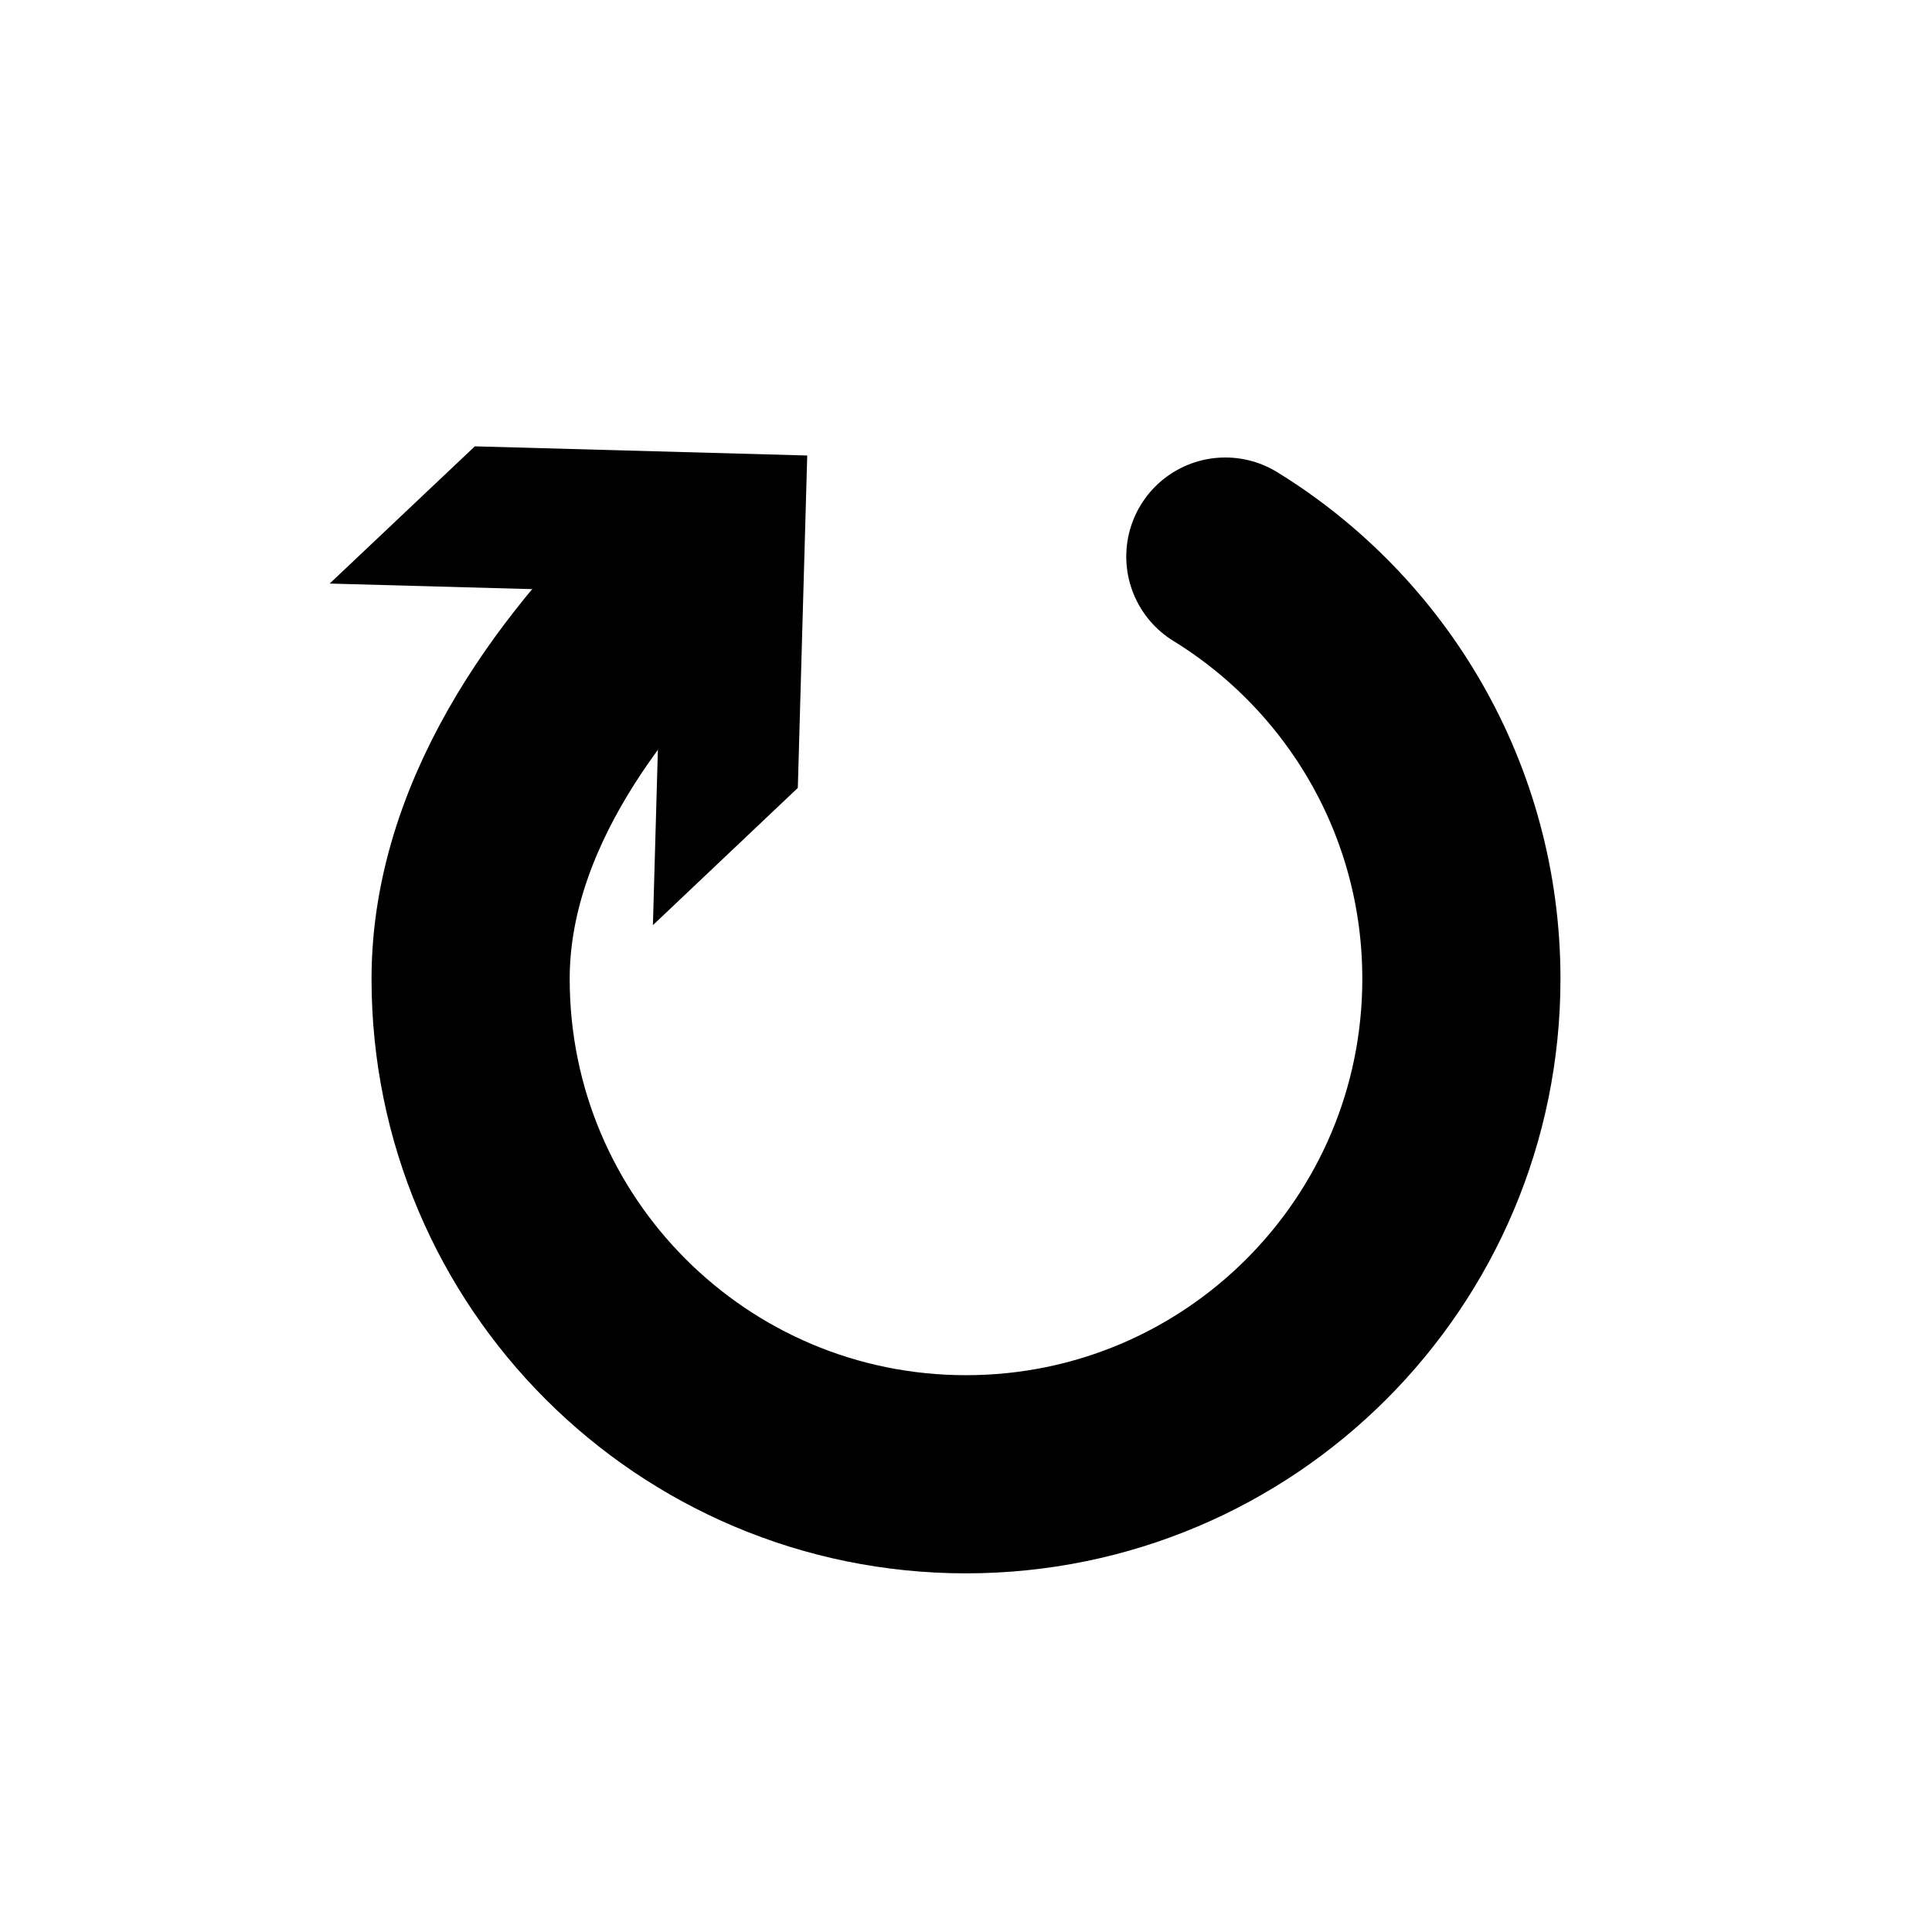 <?xml version="1.0" encoding="utf-8"?>
<!-- Generator: Adobe Illustrator 26.2.1, SVG Export Plug-In . SVG Version: 6.00 Build 0)  -->
<svg version="1.1" id="Layer_1" xmlns="http://www.w3.org/2000/svg" xmlns:xlink="http://www.w3.org/1999/xlink" x="0px" y="0px"
	 viewBox="0 0 78 78" style="enable-background:new 0 0 78 78;" xml:space="preserve">
<style type="text/css">
	.st0{fill:none;stroke:#000000;stroke-width:8;stroke-linecap:round;stroke-miterlimit:10;}
</style>
<g>
	<g>
		<path class="st0" d="M27.69,23.02c-3.9,3.69-8.69,9.65-8.69,16.5c0,11.05,8.95,20,20,20c11.05,0,20-8.95,20-20
			c0-7.21-3.81-13.53-9.53-17.05"/>
		<g>
			<polygon points="13.31,23.56 26.74,23.93 26.36,37.35 32.21,31.81 32.59,18.39 19.17,18.02 			"/>
		</g>
	</g>
</g>
</svg>
